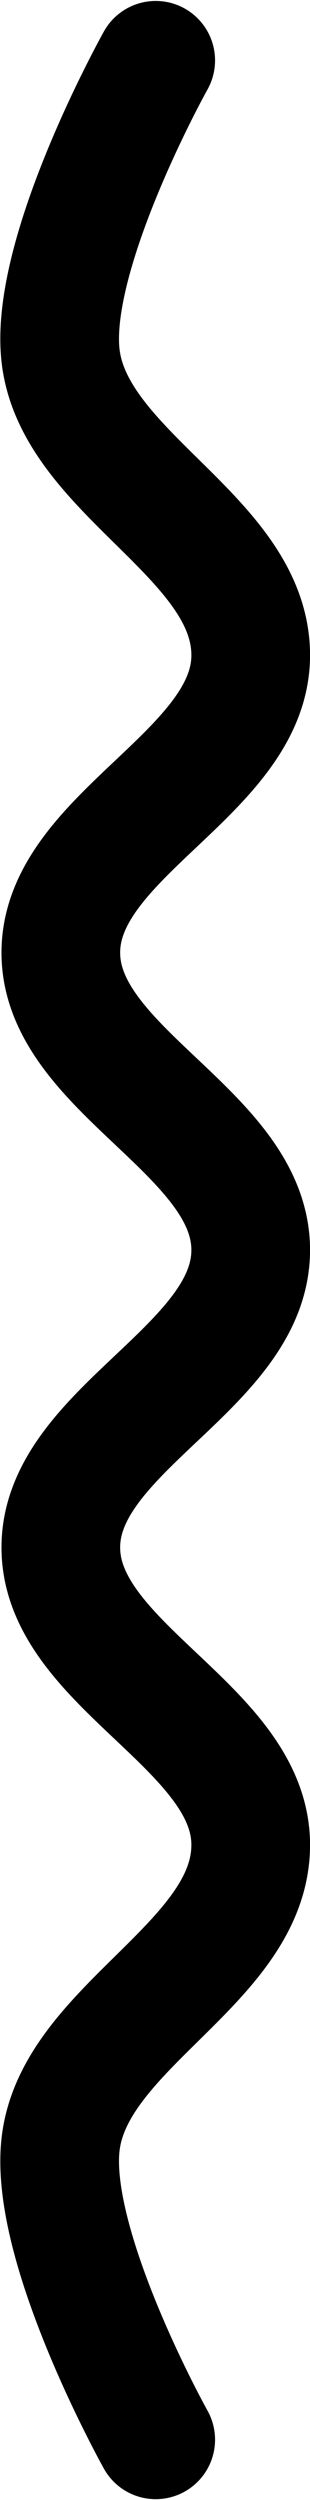 <?xml version="1.0" encoding="UTF-8" standalone="no"?>
<!-- Created with Inkscape (http://www.inkscape.org/) -->

<svg
   xmlns:dc="http://purl.org/dc/elements/1.1/"
   xmlns:cc="http://creativecommons.org/ns#"
   xmlns:rdf="http://www.w3.org/1999/02/22-rdf-syntax-ns#"
   xmlns:svg="http://www.w3.org/2000/svg"
   xmlns="http://www.w3.org/2000/svg"
   xmlns:sodipodi="http://sodipodi.sourceforge.net/DTD/sodipodi-0.dtd"
   xmlns:inkscape="http://www.inkscape.org/namespaces/inkscape"
   width="3.456mm"
   height="27.798mm"
   viewBox="0 0 3.456 27.798"
   version="1.1"
   id="svg1868"
   inkscape:version="0.92.2 5c3e80d, 2017-08-06"
   sodipodi:docname="wiggle.svg">
  <defs
     id="defs1862" />
  <sodipodi:namedview
     id="base"
     pagecolor="#ffffff"
     bordercolor="#666666"
     borderopacity="1.0"
     inkscape:pageopacity="0.0"
     inkscape:pageshadow="2"
     inkscape:zoom="1.979899"
     inkscape:cx="-100.39873"
     inkscape:cy="87.230144"
     inkscape:document-units="mm"
     inkscape:current-layer="layer1"
     showgrid="false"
     fit-margin-top="0"
     fit-margin-left="0"
     fit-margin-right="0"
     fit-margin-bottom="0"
     inkscape:window-width="1920"
     inkscape:window-height="1058"
     inkscape:window-x="0"
     inkscape:window-y="0"
     inkscape:window-maximized="1" />
  <g
     inkscape:label="Layer 1"
     inkscape:groupmode="layer"
     id="layer1"
     transform="translate(-101.829,-170.842)">
    <path
       style="fill:none;stroke:#000000;stroke-width:1.323;stroke-linecap:round;stroke-linejoin:miter;stroke-miterlimit:4;stroke-dasharray:none;stroke-opacity:1"
       d="m 103.565,197.97 c 0,0 -1.208,-2.16 -1.058,-3.307 0.169,-1.298 2.117,-1.998 2.117,-3.307 0,-1.309 -2.117,-1.998 -2.117,-3.307 0,-1.309 2.117,-1.998 2.117,-3.307 0,-1.309 -2.117,-1.998 -2.117,-3.307 0,-1.309 2.117,-1.998 2.117,-3.307 0,-1.309 -1.947,-2.009 -2.117,-3.307 -0.15,-1.148 1.058,-3.307 1.058,-3.307"
       id="path2413"
       inkscape:connector-curvature="0"
       sodipodi:nodetypes="caaaaaaac" />
  </g>
</svg>
